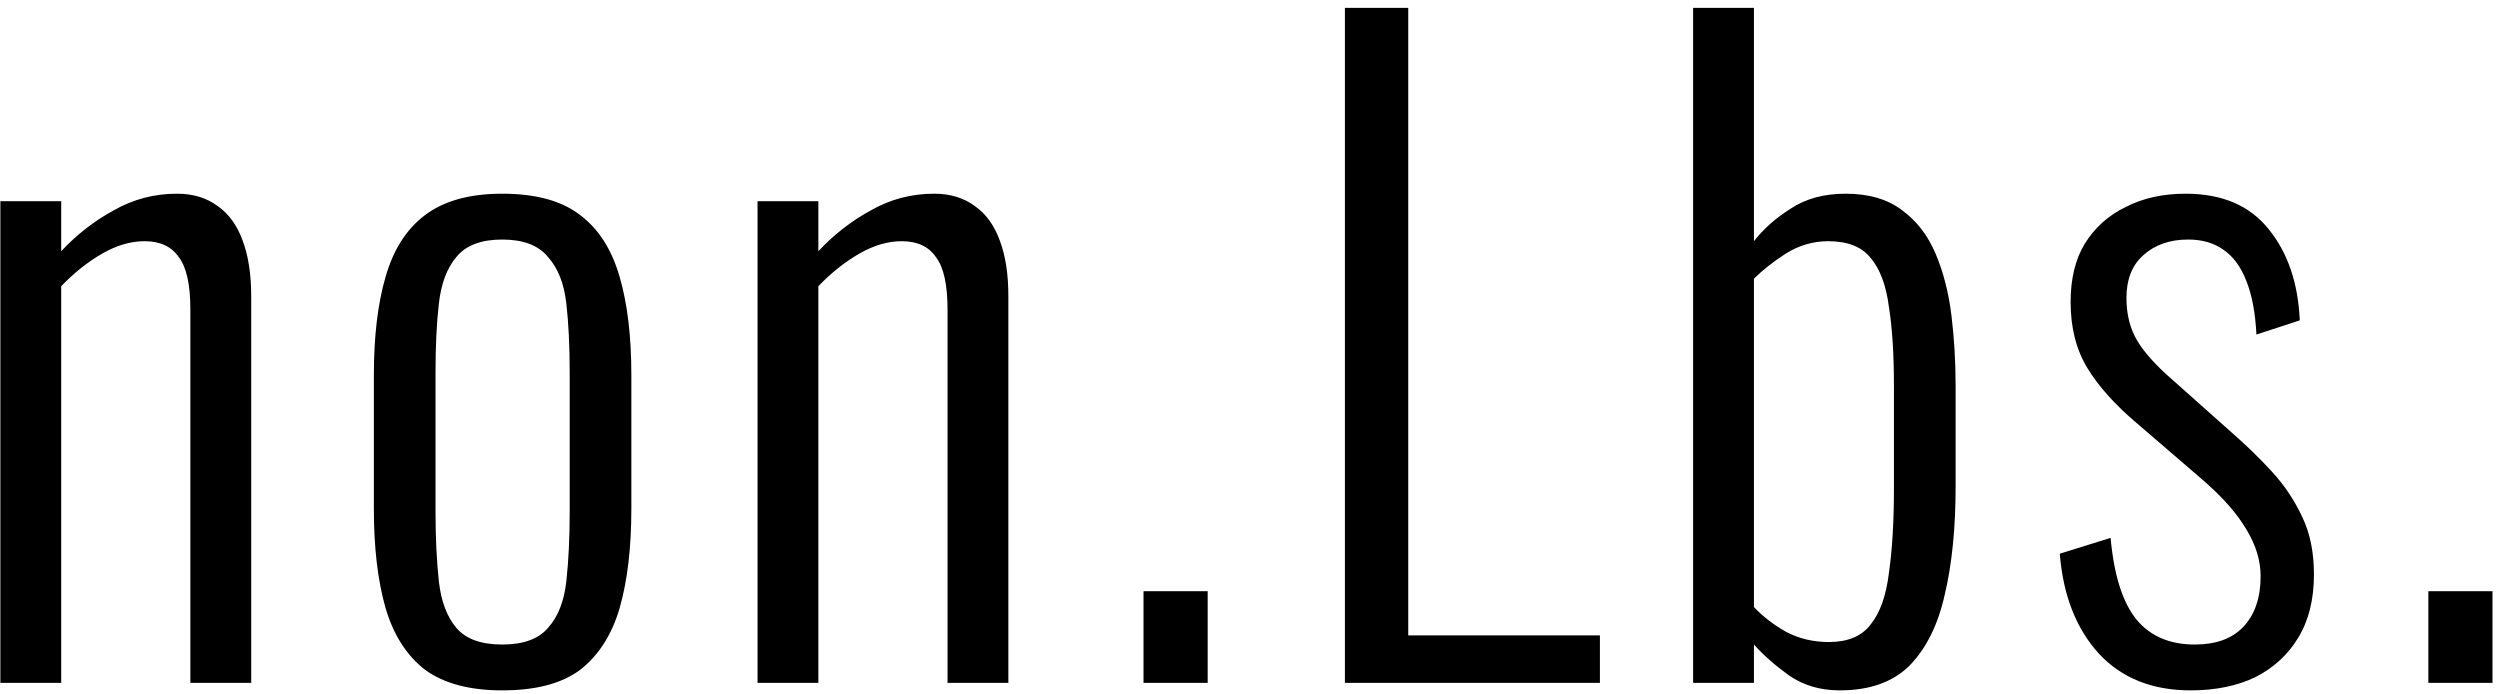 <svg viewBox="0 0 216 60" fill="none" xmlns="http://www.w3.org/2000/svg">
  <path d="M0.032 59V17.384H5.288V21.704C6.632 20.264 8.144 19.088 9.824 18.176C11.504 17.216 13.328 16.736 15.296 16.736C16.688 16.736 17.864 17.096 18.824 17.816C19.784 18.488 20.504 19.496 20.984 20.84C21.464 22.136 21.704 23.72 21.704 25.592V59H16.448V26.744C16.448 24.584 16.112 23.072 15.44 22.208C14.816 21.296 13.832 20.84 12.488 20.84C11.288 20.84 10.064 21.2 8.816 21.92C7.568 22.64 6.392 23.576 5.288 24.728V59H0.032ZM43.389 59.648C40.557 59.648 38.325 59.048 36.693 57.848C35.109 56.6 33.981 54.824 33.309 52.52C32.637 50.168 32.301 47.312 32.301 43.952V32.432C32.301 29.072 32.637 26.24 33.309 23.936C33.981 21.584 35.109 19.808 36.693 18.608C38.325 17.36 40.557 16.736 43.389 16.736C46.317 16.736 48.573 17.36 50.157 18.608C51.741 19.808 52.869 21.584 53.541 23.936C54.213 26.24 54.549 29.072 54.549 32.432V43.952C54.549 47.312 54.213 50.168 53.541 52.52C52.869 54.824 51.741 56.6 50.157 57.848C48.573 59.048 46.317 59.648 43.389 59.648ZM43.389 55.688C45.213 55.688 46.533 55.208 47.349 54.248C48.213 53.288 48.741 51.944 48.933 50.216C49.125 48.44 49.221 46.448 49.221 44.24V32.144C49.221 29.888 49.125 27.92 48.933 26.24C48.741 24.512 48.213 23.168 47.349 22.208C46.533 21.2 45.213 20.696 43.389 20.696C41.565 20.696 40.245 21.2 39.429 22.208C38.613 23.168 38.109 24.512 37.917 26.24C37.725 27.92 37.629 29.888 37.629 32.144V44.24C37.629 46.448 37.725 48.44 37.917 50.216C38.109 51.944 38.613 53.288 39.429 54.248C40.245 55.208 41.565 55.688 43.389 55.688ZM65.451 59V17.384H70.707V21.704C72.051 20.264 73.563 19.088 75.243 18.176C76.923 17.216 78.747 16.736 80.715 16.736C82.107 16.736 83.283 17.096 84.243 17.816C85.203 18.488 85.923 19.496 86.403 20.84C86.883 22.136 87.123 23.72 87.123 25.592V59H81.867V26.744C81.867 24.584 81.531 23.072 80.859 22.208C80.235 21.296 79.251 20.84 77.907 20.84C76.707 20.84 75.483 21.2 74.235 21.92C72.987 22.64 71.811 23.576 70.707 24.728V59H65.451ZM98.8 59V51.08H104.344V59H98.8ZM116.2 59V0.68H121.672V54.896H138.232V59H116.2ZM158.956 59.648C157.276 59.648 155.812 59.216 154.564 58.352C153.364 57.488 152.356 56.6 151.54 55.688V59H146.284V0.68H151.54V20.84C152.356 19.784 153.412 18.848 154.708 18.032C156.004 17.168 157.588 16.736 159.46 16.736C161.476 16.736 163.108 17.216 164.356 18.176C165.604 19.088 166.564 20.336 167.236 21.92C167.908 23.504 168.364 25.28 168.604 27.248C168.844 29.216 168.964 31.232 168.964 33.296V42.08C168.964 45.632 168.652 48.728 168.028 51.368C167.452 53.96 166.444 56 165.004 57.488C163.564 58.928 161.548 59.648 158.956 59.648ZM158.02 55.472C159.652 55.472 160.852 54.968 161.62 53.96C162.436 52.952 162.964 51.464 163.204 49.496C163.492 47.48 163.636 45.056 163.636 42.224V33.296C163.636 30.608 163.492 28.352 163.204 26.528C162.964 24.656 162.436 23.24 161.62 22.28C160.852 21.32 159.628 20.84 157.948 20.84C156.652 20.84 155.428 21.2 154.276 21.92C153.172 22.64 152.26 23.36 151.54 24.08V52.448C152.308 53.264 153.244 53.984 154.348 54.608C155.452 55.184 156.676 55.472 158.02 55.472ZM189.269 59.648C185.957 59.648 183.317 58.592 181.349 56.48C179.381 54.32 178.253 51.44 177.965 47.84L182.357 46.472C182.645 49.688 183.389 52.04 184.589 53.528C185.789 54.968 187.469 55.688 189.629 55.688C191.453 55.688 192.845 55.184 193.805 54.176C194.813 53.12 195.317 51.656 195.317 49.784C195.317 48.44 194.909 47.096 194.093 45.752C193.277 44.36 192.005 42.92 190.277 41.432L184.589 36.536C182.717 34.952 181.301 33.368 180.341 31.784C179.381 30.2 178.901 28.304 178.901 26.096C178.901 24.08 179.309 22.4 180.125 21.056C180.989 19.664 182.165 18.608 183.653 17.888C185.141 17.12 186.869 16.736 188.837 16.736C192.005 16.736 194.405 17.768 196.037 19.832C197.669 21.848 198.557 24.464 198.701 27.68L194.957 28.904C194.861 27.032 194.573 25.496 194.093 24.296C193.613 23.048 192.941 22.136 192.077 21.56C191.261 20.984 190.253 20.696 189.053 20.696C187.469 20.696 186.173 21.152 185.165 22.064C184.205 22.928 183.725 24.152 183.725 25.736C183.725 26.984 183.965 28.088 184.445 29.048C184.925 30.008 185.813 31.088 187.109 32.288L193.013 37.544C194.165 38.552 195.269 39.632 196.325 40.784C197.381 41.936 198.245 43.232 198.917 44.672C199.589 46.064 199.925 47.72 199.925 49.64C199.925 51.8 199.469 53.624 198.557 55.112C197.693 56.552 196.469 57.68 194.885 58.496C193.301 59.264 191.429 59.648 189.269 59.648ZM209.809 59V51.08H215.353V59H209.809Z" fill="#000" />
</svg>
